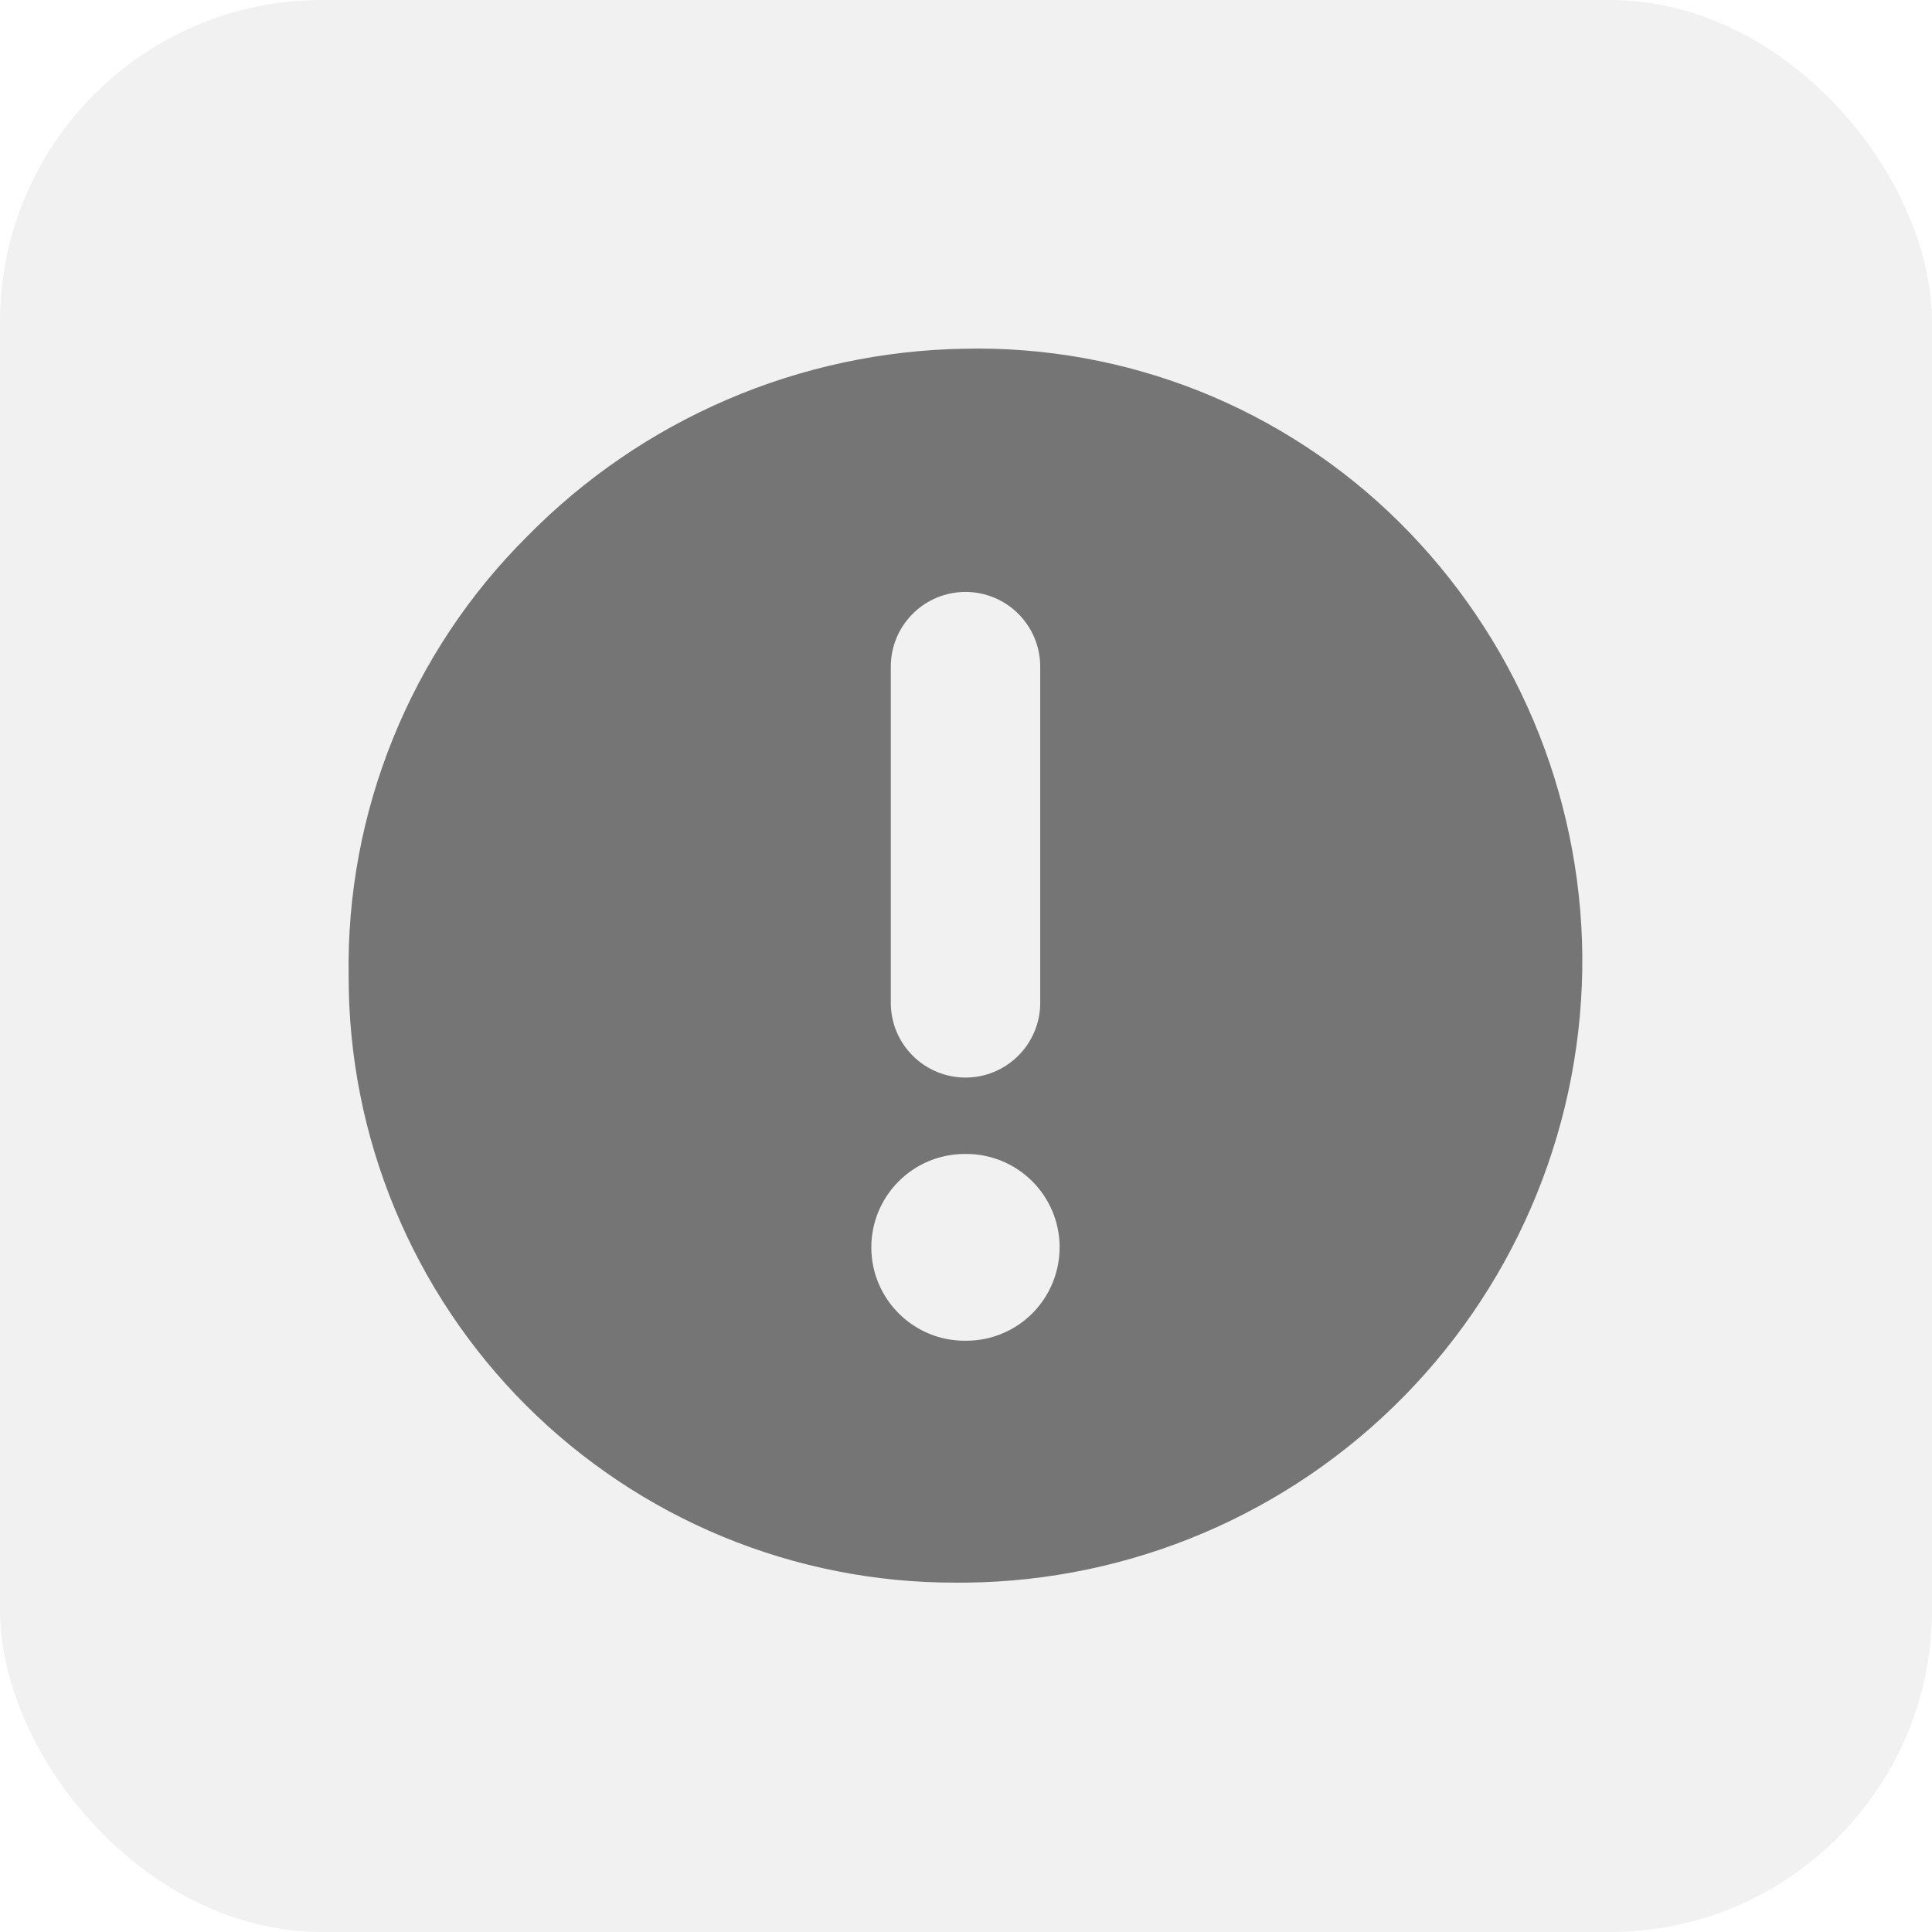 <svg width="24" height="24" viewBox="0 0 24 24" fill="none" xmlns="http://www.w3.org/2000/svg">
<rect width="24" height="24" rx="4" fill="#757575" fill-opacity="0.1"/>
<path d="M19.656 11.862C19.634 9.842 18.818 7.912 17.385 6.489C16.675 5.785 15.831 5.231 14.903 4.86C13.974 4.49 12.981 4.31 11.982 4.332C9.934 4.365 7.982 5.204 6.547 6.665C5.829 7.38 5.263 8.232 4.883 9.171C4.502 10.11 4.314 11.116 4.331 12.129C4.33 13.119 4.524 14.099 4.903 15.014C5.281 15.928 5.836 16.759 6.536 17.459C7.236 18.158 8.068 18.713 8.983 19.091C9.897 19.468 10.878 19.662 11.867 19.66H12.006C14.054 19.638 16.009 18.805 17.443 17.343C18.878 15.881 19.674 13.91 19.656 11.862ZM11.066 8.281C11.066 8.035 11.163 7.799 11.338 7.625C11.511 7.451 11.748 7.353 11.994 7.353C12.24 7.353 12.476 7.451 12.65 7.625C12.824 7.799 12.922 8.035 12.922 8.281V12.458C12.922 12.704 12.824 12.94 12.65 13.114C12.476 13.288 12.24 13.386 11.994 13.386C11.748 13.386 11.511 13.288 11.338 13.114C11.163 12.94 11.066 12.704 11.066 12.458V8.281ZM12.014 16.655H11.994C11.686 16.658 11.39 16.538 11.171 16.322C10.951 16.106 10.826 15.812 10.824 15.505C10.821 15.197 10.941 14.901 11.157 14.682C11.373 14.462 11.666 14.338 11.974 14.335H11.994C12.301 14.332 12.597 14.452 12.817 14.668C13.036 14.884 13.161 15.178 13.163 15.486C13.165 15.793 13.046 16.089 12.83 16.309C12.614 16.528 12.32 16.653 12.012 16.655H12.014Z" fill="#757575"/>
</svg>
